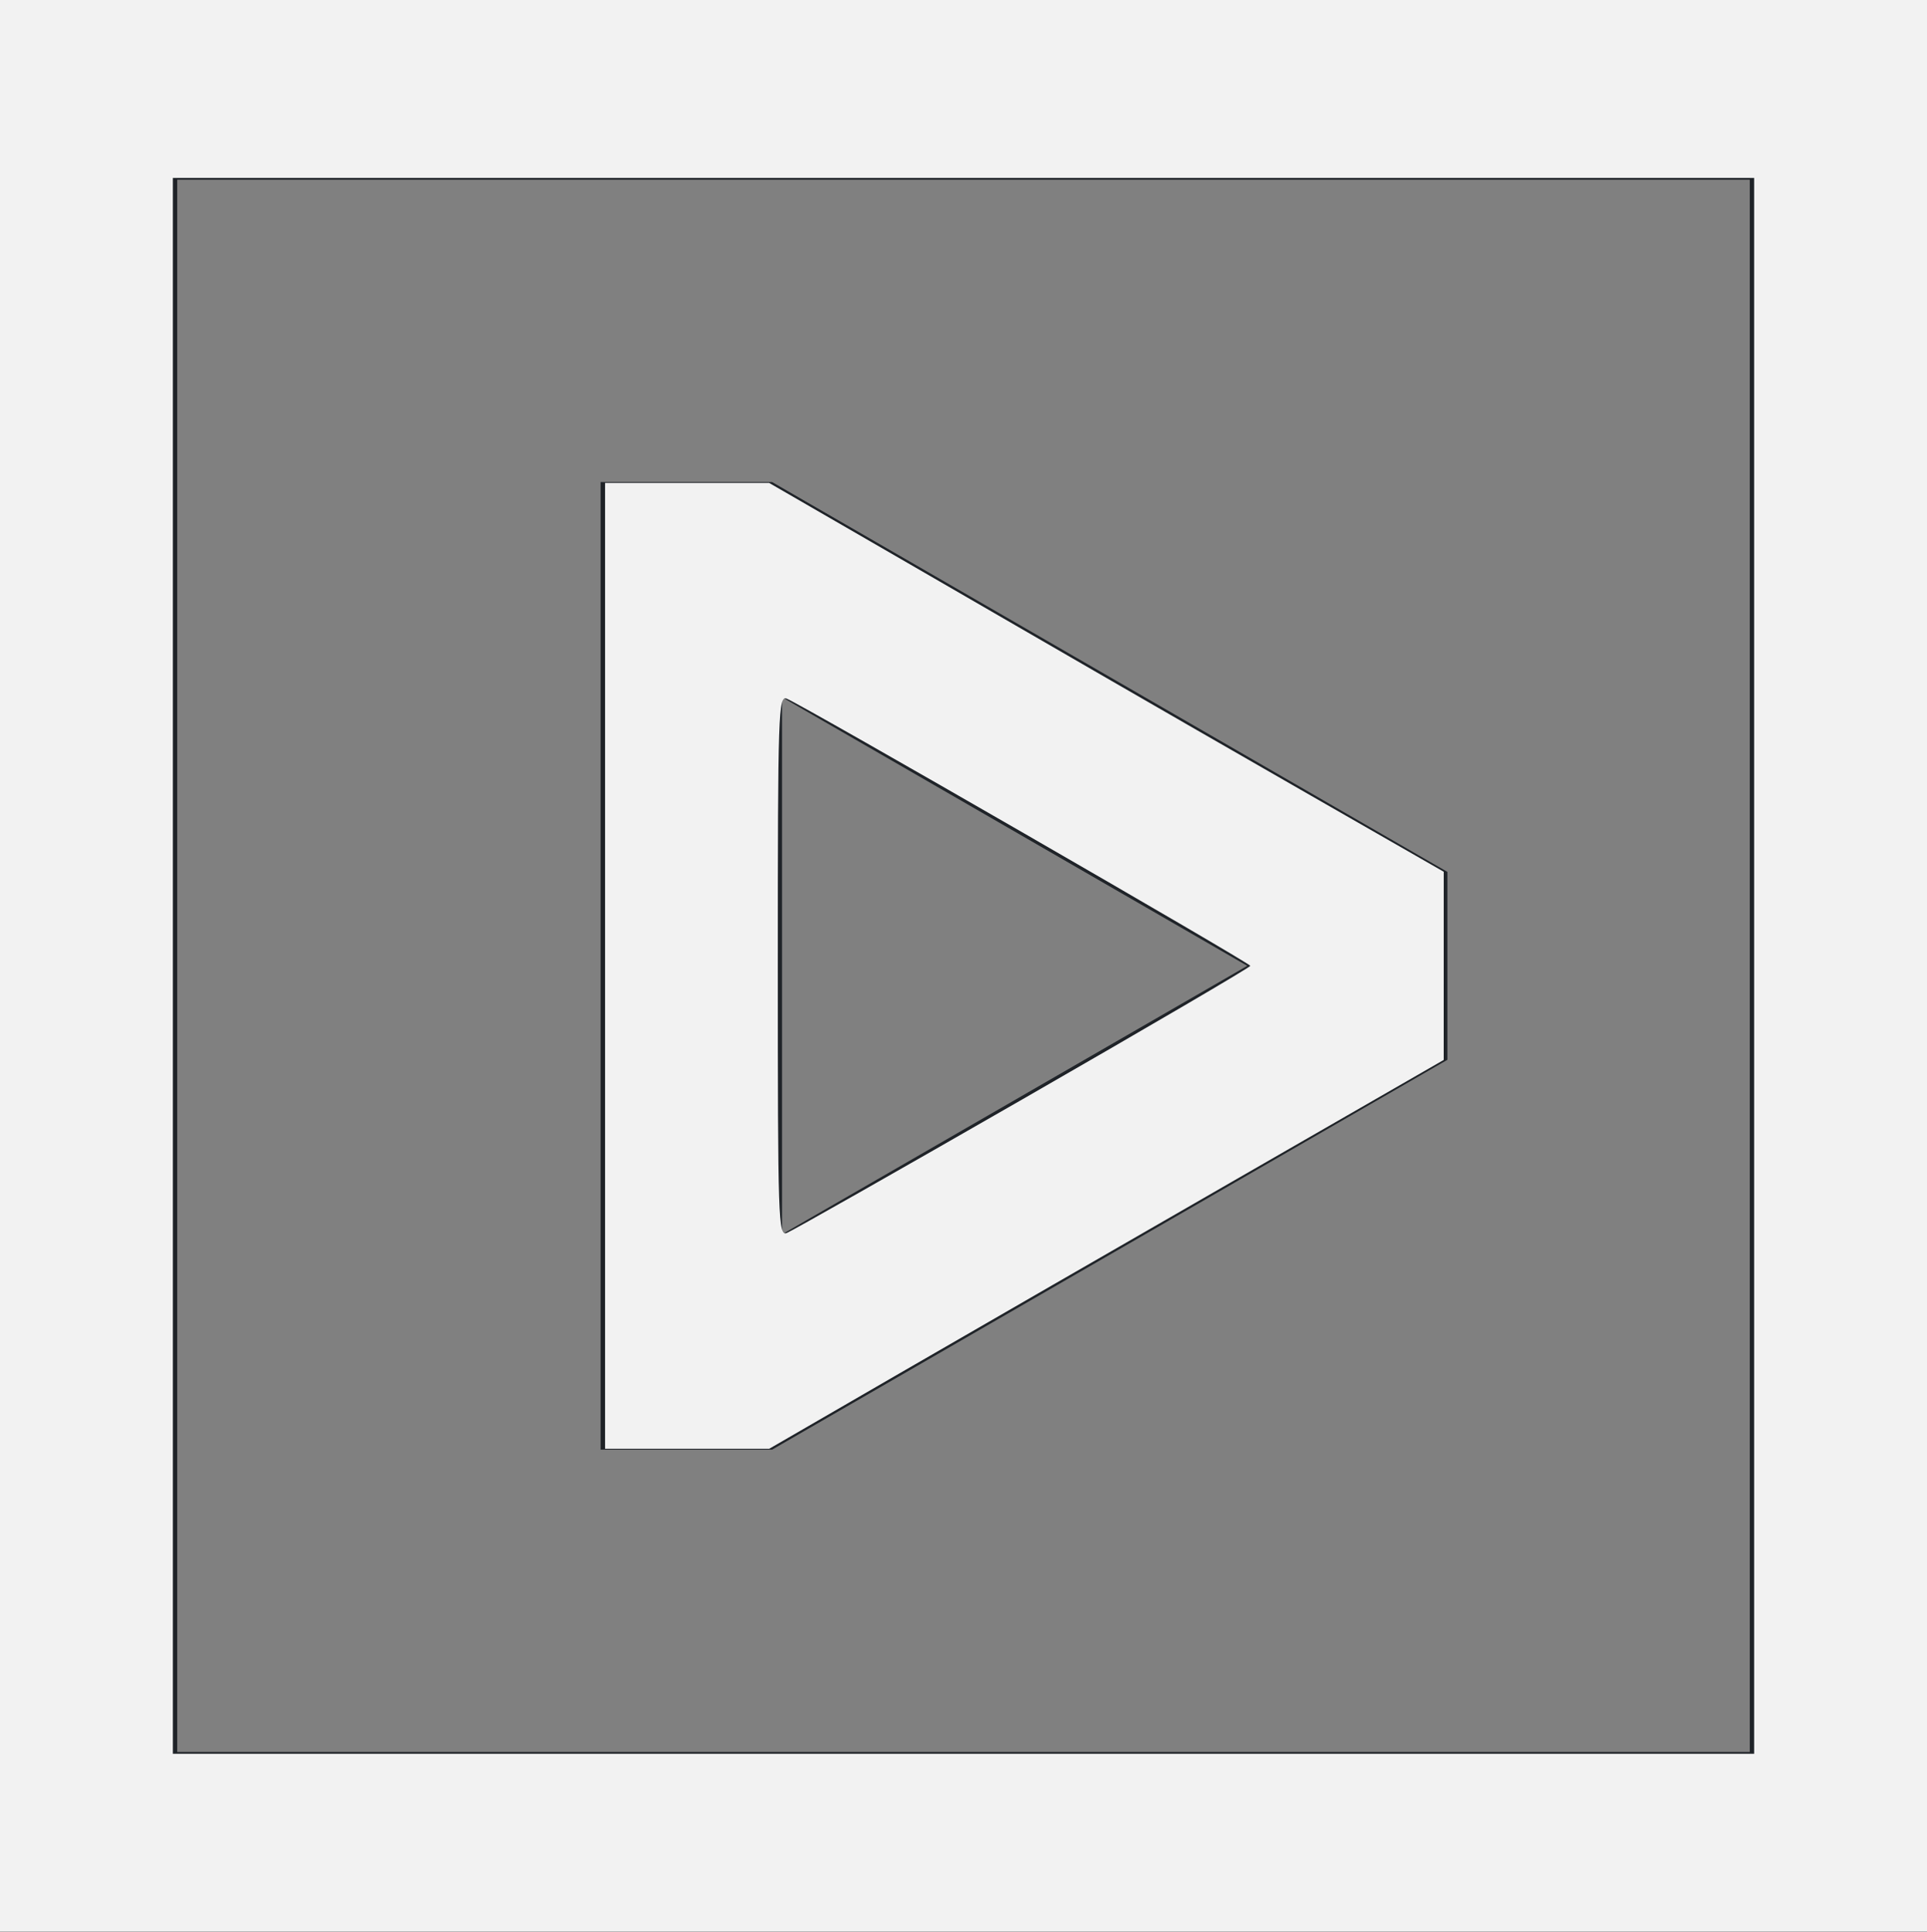 <?xml version="1.0" encoding="UTF-8" standalone="no"?>
<!-- Uploaded to: SVG Repo, www.svgrepo.com, Generator: SVG Repo Mixer Tools -->

<svg
   width="530.998"
   height="532.399"
   viewBox="0 0 15.93 15.972"
   fill="none"
   version="1.1"
   id="svg2"
   xmlns="http://www.w3.org/2000/svg"
   xmlns:svg="http://www.w3.org/2000/svg">
  <rect x="0" y="0" width="15.93" height="15.972" fill="#808080" stroke="none"/>
  <defs
     id="defs2" />
  <path
     fill-rule="evenodd"
     clip-rule="evenodd"
     d="M -0.035,-0.014 H 15.965 V 15.986 H -0.035 Z M 1.465,1.486 V 14.486 H 14.465 V 1.486 Z"
     fill="#1f2328"
     id="path1" />
  <path
     fill-rule="evenodd"
     clip-rule="evenodd"
     d="m 4.965,3.986 6e-5,8 h 1.418 L 11.965,8.763 v -1.554 l -5.582,-3.223 z m 5.346,4 L 6.465,10.206 V 5.765 Z"
     fill="#1f2328"
     id="path2" />
  <path
     style="fill:#f2f2f2;stroke:none;stroke-width:0.159;stroke-linecap:round"
     d="M -1.5029297e-7,7.986 V 7.0617676e-8 H 7.965 15.93 V 7.986 15.972 H 7.965 -1.5029297e-7 Z M 14.501,7.986 V 1.471 H 7.965 1.429 v 6.515 6.515 h 6.536 6.536 z"
     id="path3" />
  <path
     style="fill:#f2f2f2;stroke:none;stroke-width:0.159;stroke-linecap:round"
     d="M 5.002,7.986 V 3.993 h 0.678 0.678 l 1.14,0.659 c 0.627,0.362 1.387,0.802 1.689,0.977 0.302,0.175 1.044,0.602 1.649,0.949 l 1.099,0.63 -1.2e-4,0.778 -1.2e-4,0.778 -1.712,0.985 C 9.282,10.29 8.027,11.014 7.435,11.356 L 6.359,11.979 H 5.68 5.002 Z M 8.457,9.087 C 9.49,8.493 10.336,7.998 10.336,7.986 c 0,-0.023 -3.713,-2.164 -3.832,-2.209 -0.069,-0.026 -0.074,0.096 -0.074,2.209 0,2.113 0.004,2.235 0.074,2.209 0.04,-0.015 0.919,-0.514 1.953,-1.108 z"
     id="path4" />
</svg>
